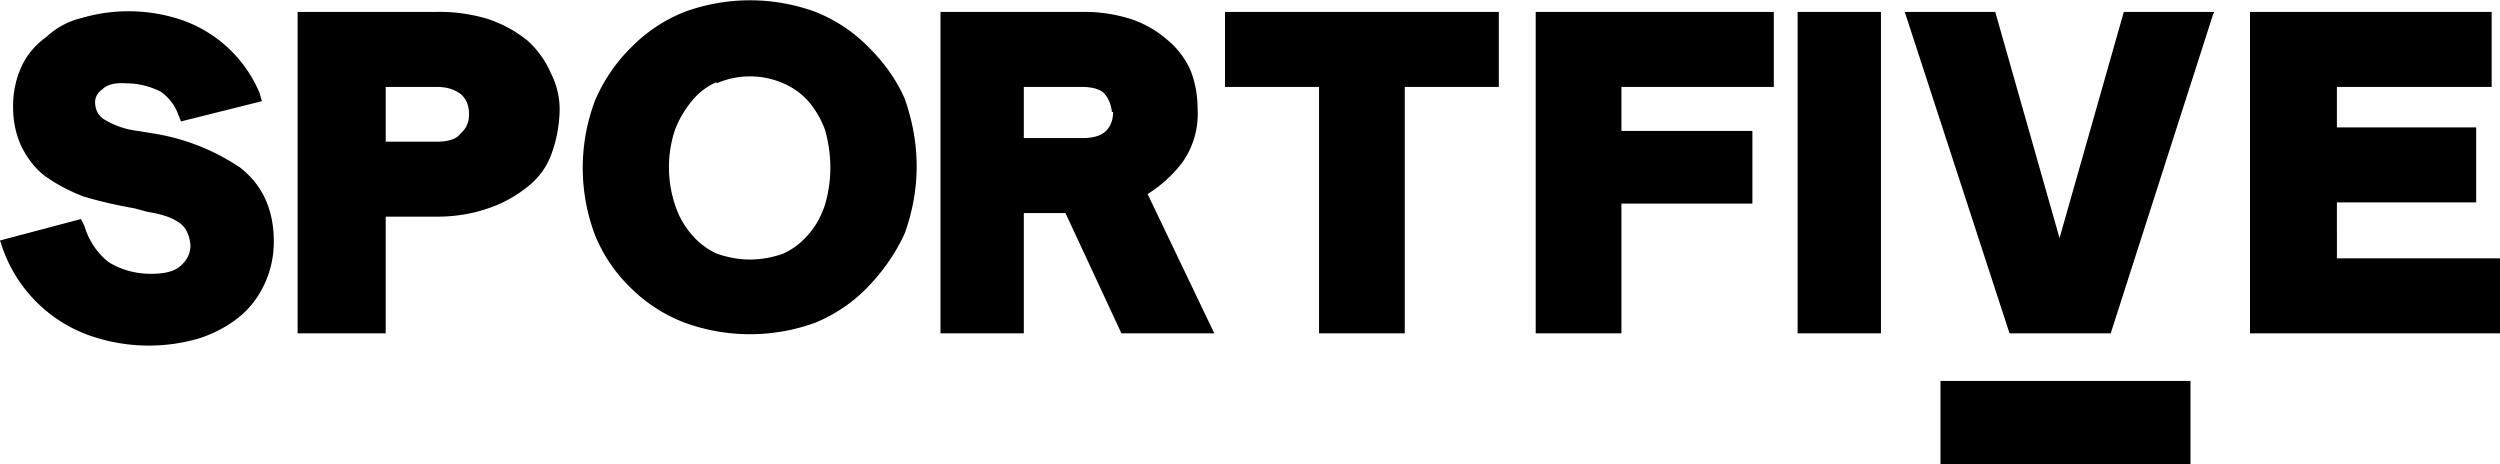 <svg xmlns="http://www.w3.org/2000/svg" viewBox="0 0 210 39">
    <path d="M163 32h21v7h-21zM20.2 14.1a18 18 0 0 0-7.4-2.9l-1.2-.2a7 7 0 0 1-2.9-1q-.6-.4-.7-1.2t.6-1.3q.6-.6 2-.5 1.5 0 2.9.7a4 4 0 0 1 1.5 2l.2.5L22 8.5l-.2-.7a11 11 0 0 0-7.1-6.3 14 14 0 0 0-7.8 0q-1.7.4-3 1.6-1.4 1-2.1 2.5A8 8 0 0 0 1.1 9q0 1.8.7 3.3.8 1.6 2 2.5 1.4 1 3.2 1.7 2 .6 4.3 1l1.1.3q2 .3 2.9 1.1.6.6.7 1.7 0 1-.8 1.7-.7.7-2.5.7-2 0-3.6-1a6 6 0 0 1-2-3l-.3-.6L0 20.2l.2.6a12 12 0 0 0 8 7.6 15 15 0 0 0 8.6 0q1.8-.6 3.2-1.7t2.2-2.8.8-3.6q0-4-2.8-6.2M73 4a13 13 0 0 0-4.5-3 16 16 0 0 0-11 0A13 13 0 0 0 53 4a14 14 0 0 0-3 4.4 16 16 0 0 0 0 11.4 13 13 0 0 0 3 4.4 13 13 0 0 0 4.5 2.9 16 16 0 0 0 11 0A13 13 0 0 0 73 24q1.9-2 3-4.4 2-5.6 0-11.3Q75 6 73 4M60.2 7a7 7 0 0 1 5.6 0 6 6 0 0 1 2.1 1.5 8 8 0 0 1 1.4 2.4q.9 3.2 0 6.3-.5 1.5-1.4 2.5a6 6 0 0 1-2.1 1.6q-2.8 1-5.6 0a6 6 0 0 1-2.1-1.6 7 7 0 0 1-1.4-2.5 10 10 0 0 1 0-6.3q.5-1.3 1.4-2.4t2.1-1.6m39 6.9a7 7 0 0 0 1.4-4.6q0-1.8-.6-3.3a7 7 0 0 0-2-2.6 9 9 0 0 0-3-1.7 13 13 0 0 0-4.1-.6H79v27h7V17.9h3.5L94.2 28h7.8l-5.6-11.7q1.6-1 2.8-2.5m-5.7-4.4q0 1-.6 1.6t-2 .6H86V7.3h4.8q1.5 0 2 .6t.6 1.5m9.5-2.1h7.9V28h7.2V7.3h7.9V1h-23zM129 28h7.2V17.1h11V11h-11V7.3H149V1h-20zm22-27h7v27h-7zm22 19-5.4-19H160l8.8 27h8.5l8.6-26.8.1-.2h-7.6zm23.3 1.7V17H208v-6.3h-11.7V7.3h13V1H189v27h21v-6.3zM44.3 3.4Q42.8 2.2 41 1.6a14 14 0 0 0-4.3-.6H25v27h7.4v-9.8h4.3q2.3 0 4.3-.7 1.8-.6 3.3-1.8 1.4-1.1 2-2.7t.7-3.4-.7-3.4a8 8 0 0 0-2-2.8m-4.9 6.2q0 1-.7 1.6-.5.7-2 .7h-4.3V7.3h4.3q1.2 0 2 .6.7.6.7 1.7"/>
</svg>

